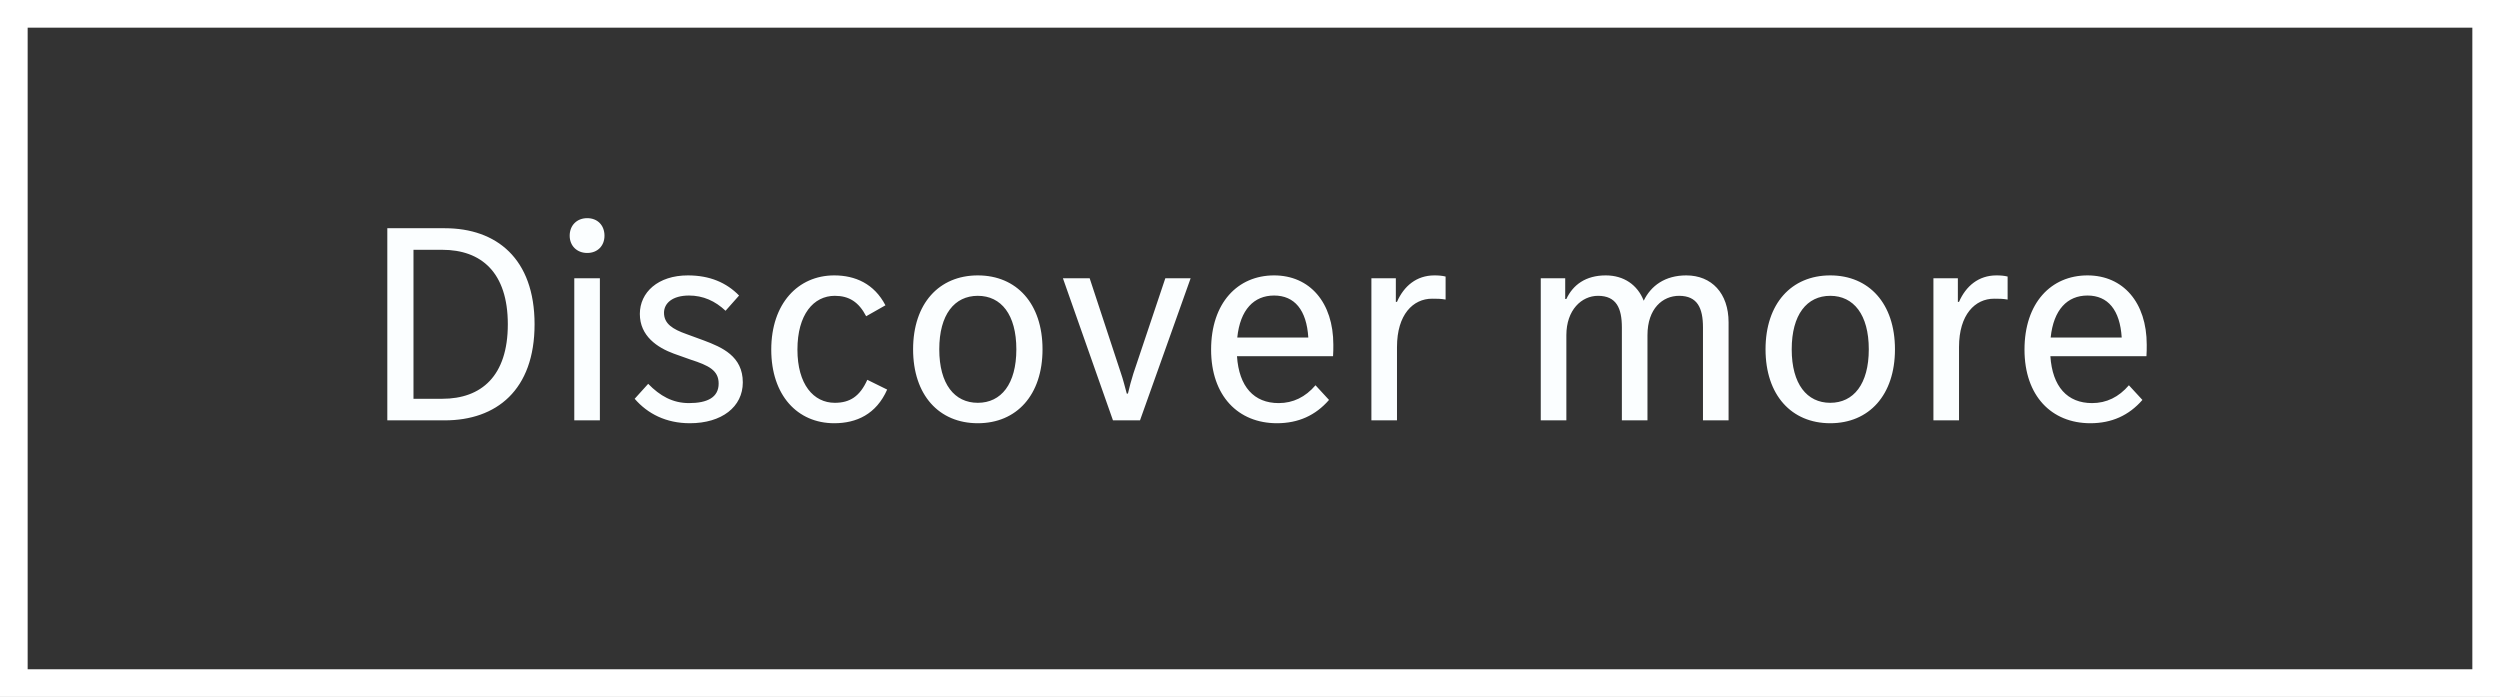 <svg width="452" height="126" viewBox="0 0 452 126" fill="none" xmlns="http://www.w3.org/2000/svg">
<rect x="0" y="0" width="452" height="126" fill="#333333" stroke="none"/>
<path d="M80.426 41.264H70.026V76H80.426C89.734 76 96.65 70.54 96.65 58.632C96.65 46.724 89.734 41.264 80.426 41.264ZM79.958 72.1H74.758V45.164H79.958C87.03 45.164 91.814 49.272 91.814 58.632C91.814 67.992 87.03 72.1 79.958 72.1ZM106.171 45.736C108.043 45.736 109.291 44.436 109.291 42.616C109.291 40.744 108.043 39.444 106.171 39.444C104.299 39.444 102.999 40.744 102.999 42.616C102.999 44.436 104.299 45.736 106.171 45.736ZM103.831 50.312V76H108.459V50.312H103.831ZM117.192 69.396L114.748 72.1C117.088 74.804 120.416 76.52 124.732 76.52C130.504 76.52 134.3 73.556 134.3 69.136C134.3 64.404 130.556 62.792 127.228 61.544L124.108 60.4C121.612 59.516 120.052 58.528 120.052 56.552C120.052 54.836 121.56 53.432 124.576 53.432C127.124 53.432 129.308 54.42 131.18 56.188L133.624 53.432C131.336 51.092 128.32 49.792 124.368 49.792C118.96 49.792 115.684 52.86 115.684 56.76C115.684 60.764 118.856 62.844 121.82 63.936L124.888 65.028C128.112 66.068 129.932 66.952 129.932 69.344C129.932 71.84 127.904 72.88 124.576 72.88C121.612 72.88 119.324 71.58 117.192 69.396ZM150.831 76.52C154.835 76.52 158.423 74.908 160.399 70.436L156.811 68.668C155.459 71.684 153.639 72.828 150.935 72.828C147.087 72.828 144.175 69.5 144.175 63.208C144.175 56.864 147.087 53.484 150.935 53.484C153.483 53.484 155.251 54.576 156.603 57.176L160.087 55.2C158.059 51.3 154.627 49.792 150.831 49.792C144.279 49.792 139.443 54.888 139.443 63.208C139.443 71.476 144.175 76.52 150.831 76.52ZM176.788 76.52C183.808 76.52 188.488 71.424 188.488 63.156C188.488 54.888 183.808 49.792 176.788 49.792C169.768 49.792 165.088 54.888 165.088 63.156C165.088 71.424 169.768 76.52 176.788 76.52ZM176.788 72.828C172.576 72.828 169.82 69.448 169.82 63.156C169.82 56.864 172.576 53.484 176.788 53.484C181 53.484 183.756 56.864 183.756 63.156C183.756 69.448 181 72.828 176.788 72.828ZM201.225 76H206.113L215.265 50.312H210.689L204.917 67.524C204.501 68.824 204.241 69.864 203.929 71.164H203.721C203.357 69.864 203.097 68.72 202.629 67.368L197.013 50.312H192.177L201.225 76ZM241.067 62.324C241.067 54.68 236.803 49.792 230.355 49.792C223.751 49.792 218.967 54.784 218.967 63.208C218.967 71.58 223.855 76.52 230.875 76.52C234.723 76.52 237.843 75.116 240.287 72.308L237.843 69.656C236.023 71.788 233.787 72.88 231.187 72.88C226.715 72.88 224.011 69.916 223.647 64.404H241.015C241.067 63.78 241.067 62.948 241.067 62.324ZM230.355 53.432C234.047 53.432 236.231 56.032 236.543 61.024H223.699C224.219 55.98 226.715 53.432 230.355 53.432ZM259.336 49.792C256.112 49.792 253.824 51.716 252.576 54.576H252.368V50.312H247.948V76H252.576V62.74C252.576 56.864 255.488 54.004 258.92 54.004C259.7 54.004 260.532 54.004 261.364 54.16V50C260.74 49.844 260.116 49.792 259.336 49.792ZM304.882 49.792C301.034 49.792 298.486 51.664 297.186 54.368C296.042 51.456 293.546 49.792 290.322 49.792C286.682 49.792 284.394 51.508 283.198 54.056H282.99V50.312H278.57V76H283.198V60.608C283.198 56.032 285.954 53.484 288.918 53.484C292.246 53.484 293.234 55.72 293.234 59.204V76H297.862V60.608C297.862 55.772 300.618 53.484 303.582 53.484C306.91 53.484 307.898 55.72 307.898 59.204V76H312.526V58.268C312.526 53.016 309.458 49.792 304.882 49.792ZM330.909 76.52C337.929 76.52 342.609 71.424 342.609 63.156C342.609 54.888 337.929 49.792 330.909 49.792C323.889 49.792 319.209 54.888 319.209 63.156C319.209 71.424 323.889 76.52 330.909 76.52ZM330.909 72.828C326.697 72.828 323.941 69.448 323.941 63.156C323.941 56.864 326.697 53.484 330.909 53.484C335.121 53.484 337.877 56.864 337.877 63.156C337.877 69.448 335.121 72.828 330.909 72.828ZM360.95 49.792C357.726 49.792 355.438 51.716 354.19 54.576H353.982V50.312H349.562V76H354.19V62.74C354.19 56.864 357.102 54.004 360.534 54.004C361.314 54.004 362.146 54.004 362.978 54.16V50C362.354 49.844 361.73 49.792 360.95 49.792ZM388.129 62.324C388.129 54.68 383.865 49.792 377.417 49.792C370.813 49.792 366.029 54.784 366.029 63.208C366.029 71.58 370.917 76.52 377.937 76.52C381.785 76.52 384.905 75.116 387.349 72.308L384.905 69.656C383.085 71.788 380.849 72.88 378.249 72.88C373.777 72.88 371.073 69.916 370.709 64.404H388.077C388.129 63.78 388.129 62.948 388.129 62.324ZM377.417 53.432C381.109 53.432 383.293 56.032 383.605 61.024H370.761C371.281 55.98 373.777 53.432 377.417 53.432Z" fill="#FBFEFF"/>
<rect x="2.5" y="2.5" width="447" height="121" stroke="white" stroke-width="5"/>
</svg>
